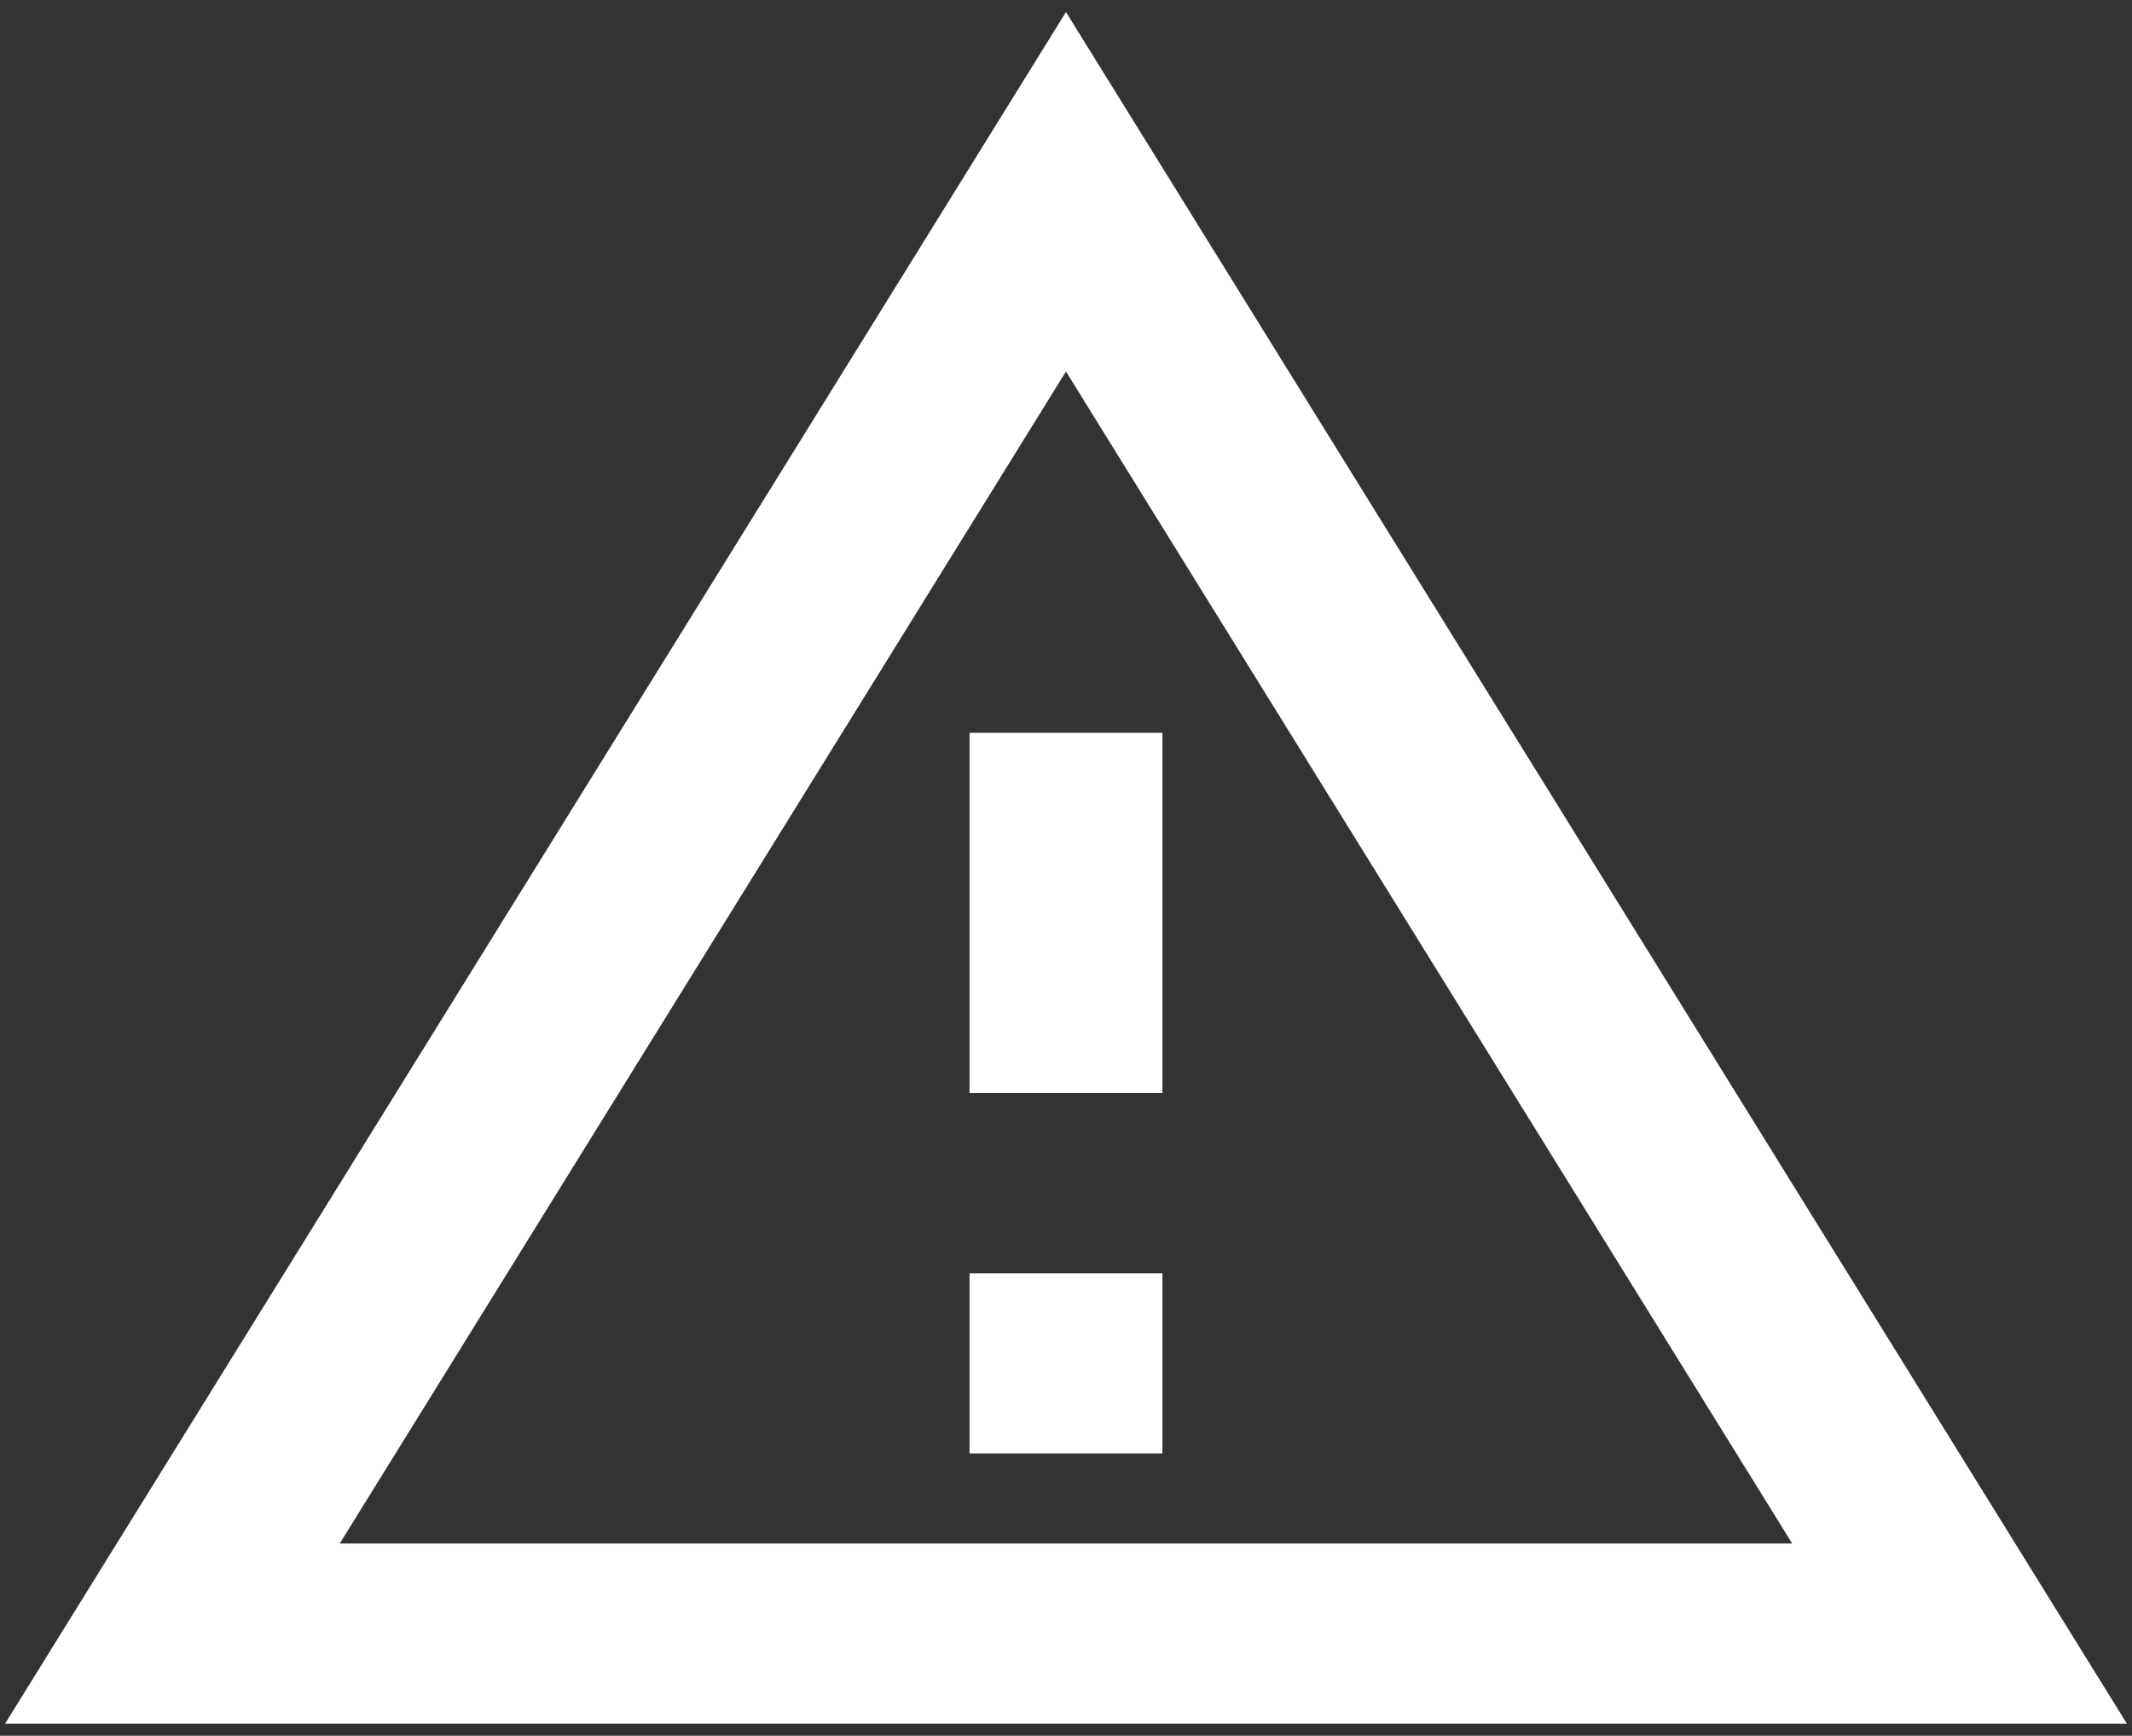 <svg width="70" height="57" viewBox="0 0 70 57" fill="none" xmlns="http://www.w3.org/2000/svg">
<rect x="0" y="0" width="70" height="57" fill="#333333" stroke="none"/>
<path d="M34.999 12.2L58.844 50.688H11.154L34.999 12.2ZM34.999 0.396L0.166 56.604H69.833L34.999 0.396ZM38.166 41.813H31.833V47.729H38.166V41.813ZM38.166 24.063H31.833V35.896H38.166V24.063Z" fill="white"/>
</svg>
